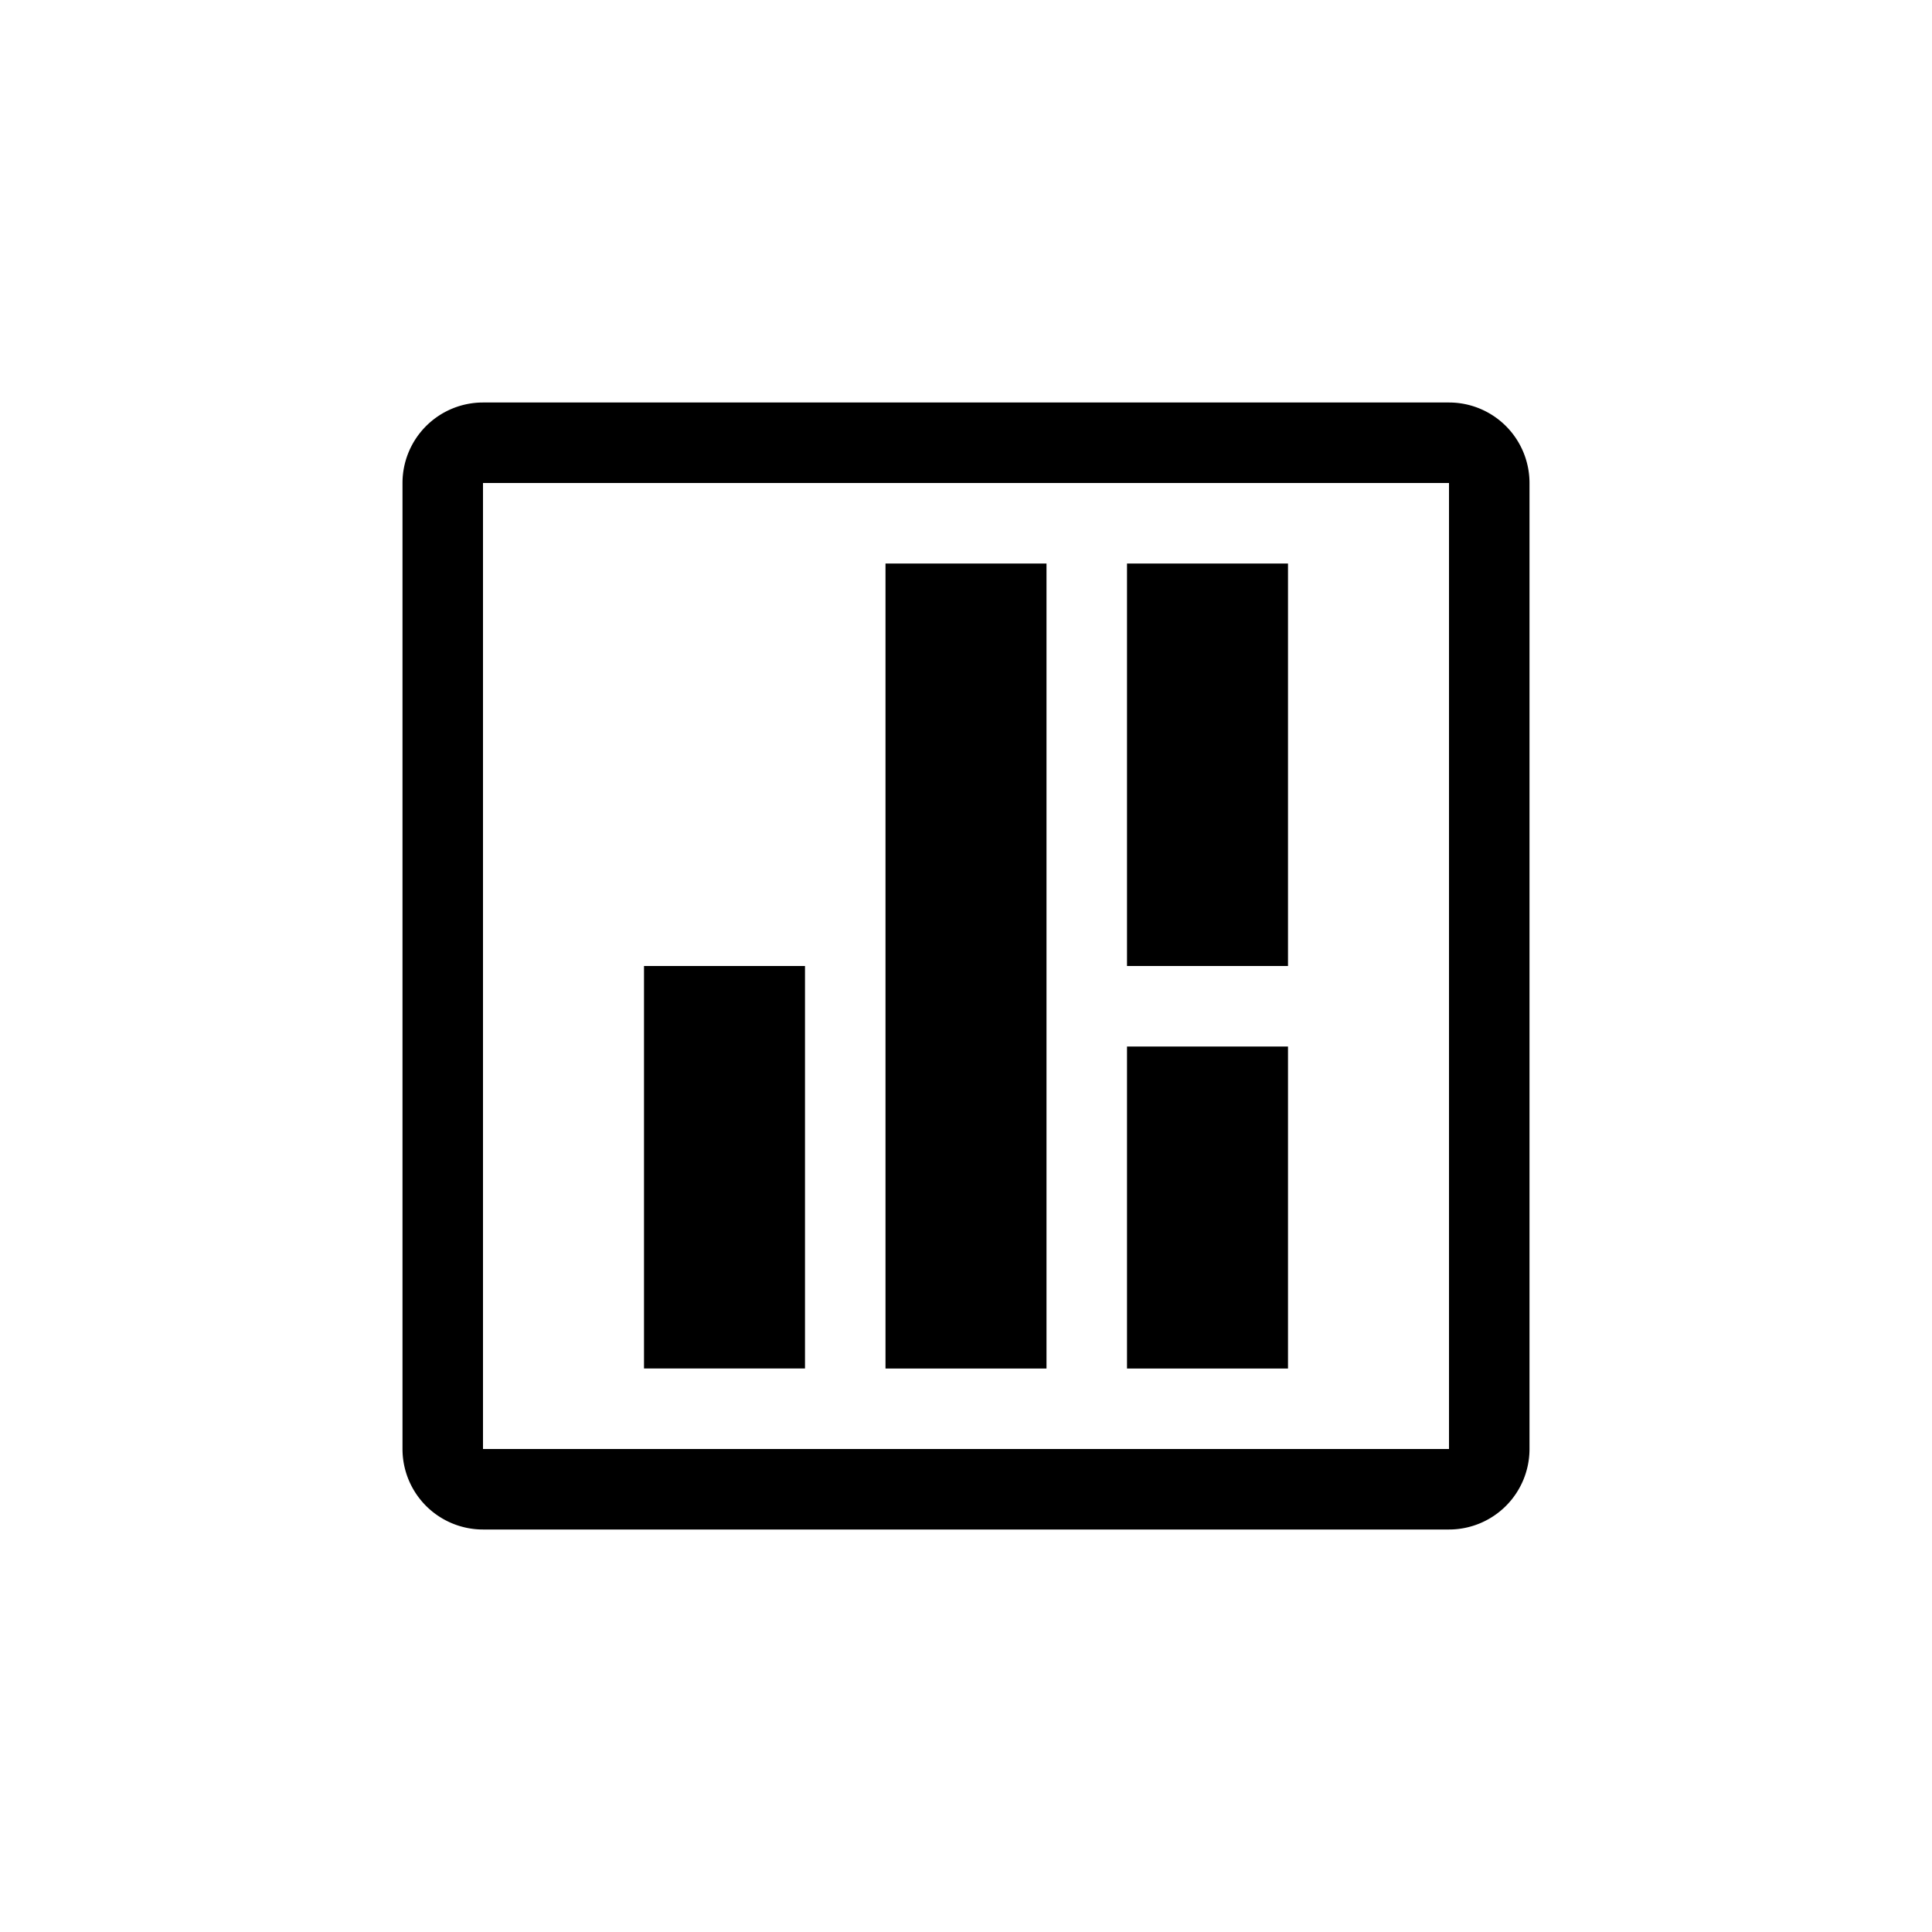 <svg xmlns="http://www.w3.org/2000/svg" viewBox="0 0 24 24">
  <path fill="black" fill-rule="evenodd" d="M5 6a1 1 0 011-1h12a1 1 0 011 1v12a1 1 0 01-1 1H6a1 1 0 01-1-1V6zm1 0h12v12H6V6zm5 1h2v10h-2V7zm-1 5H8v5h2v-5zm6-5h-2v5h2V7zm0 6h-2v4h2v-4z" clip-rule="evenodd"/>
</svg>
